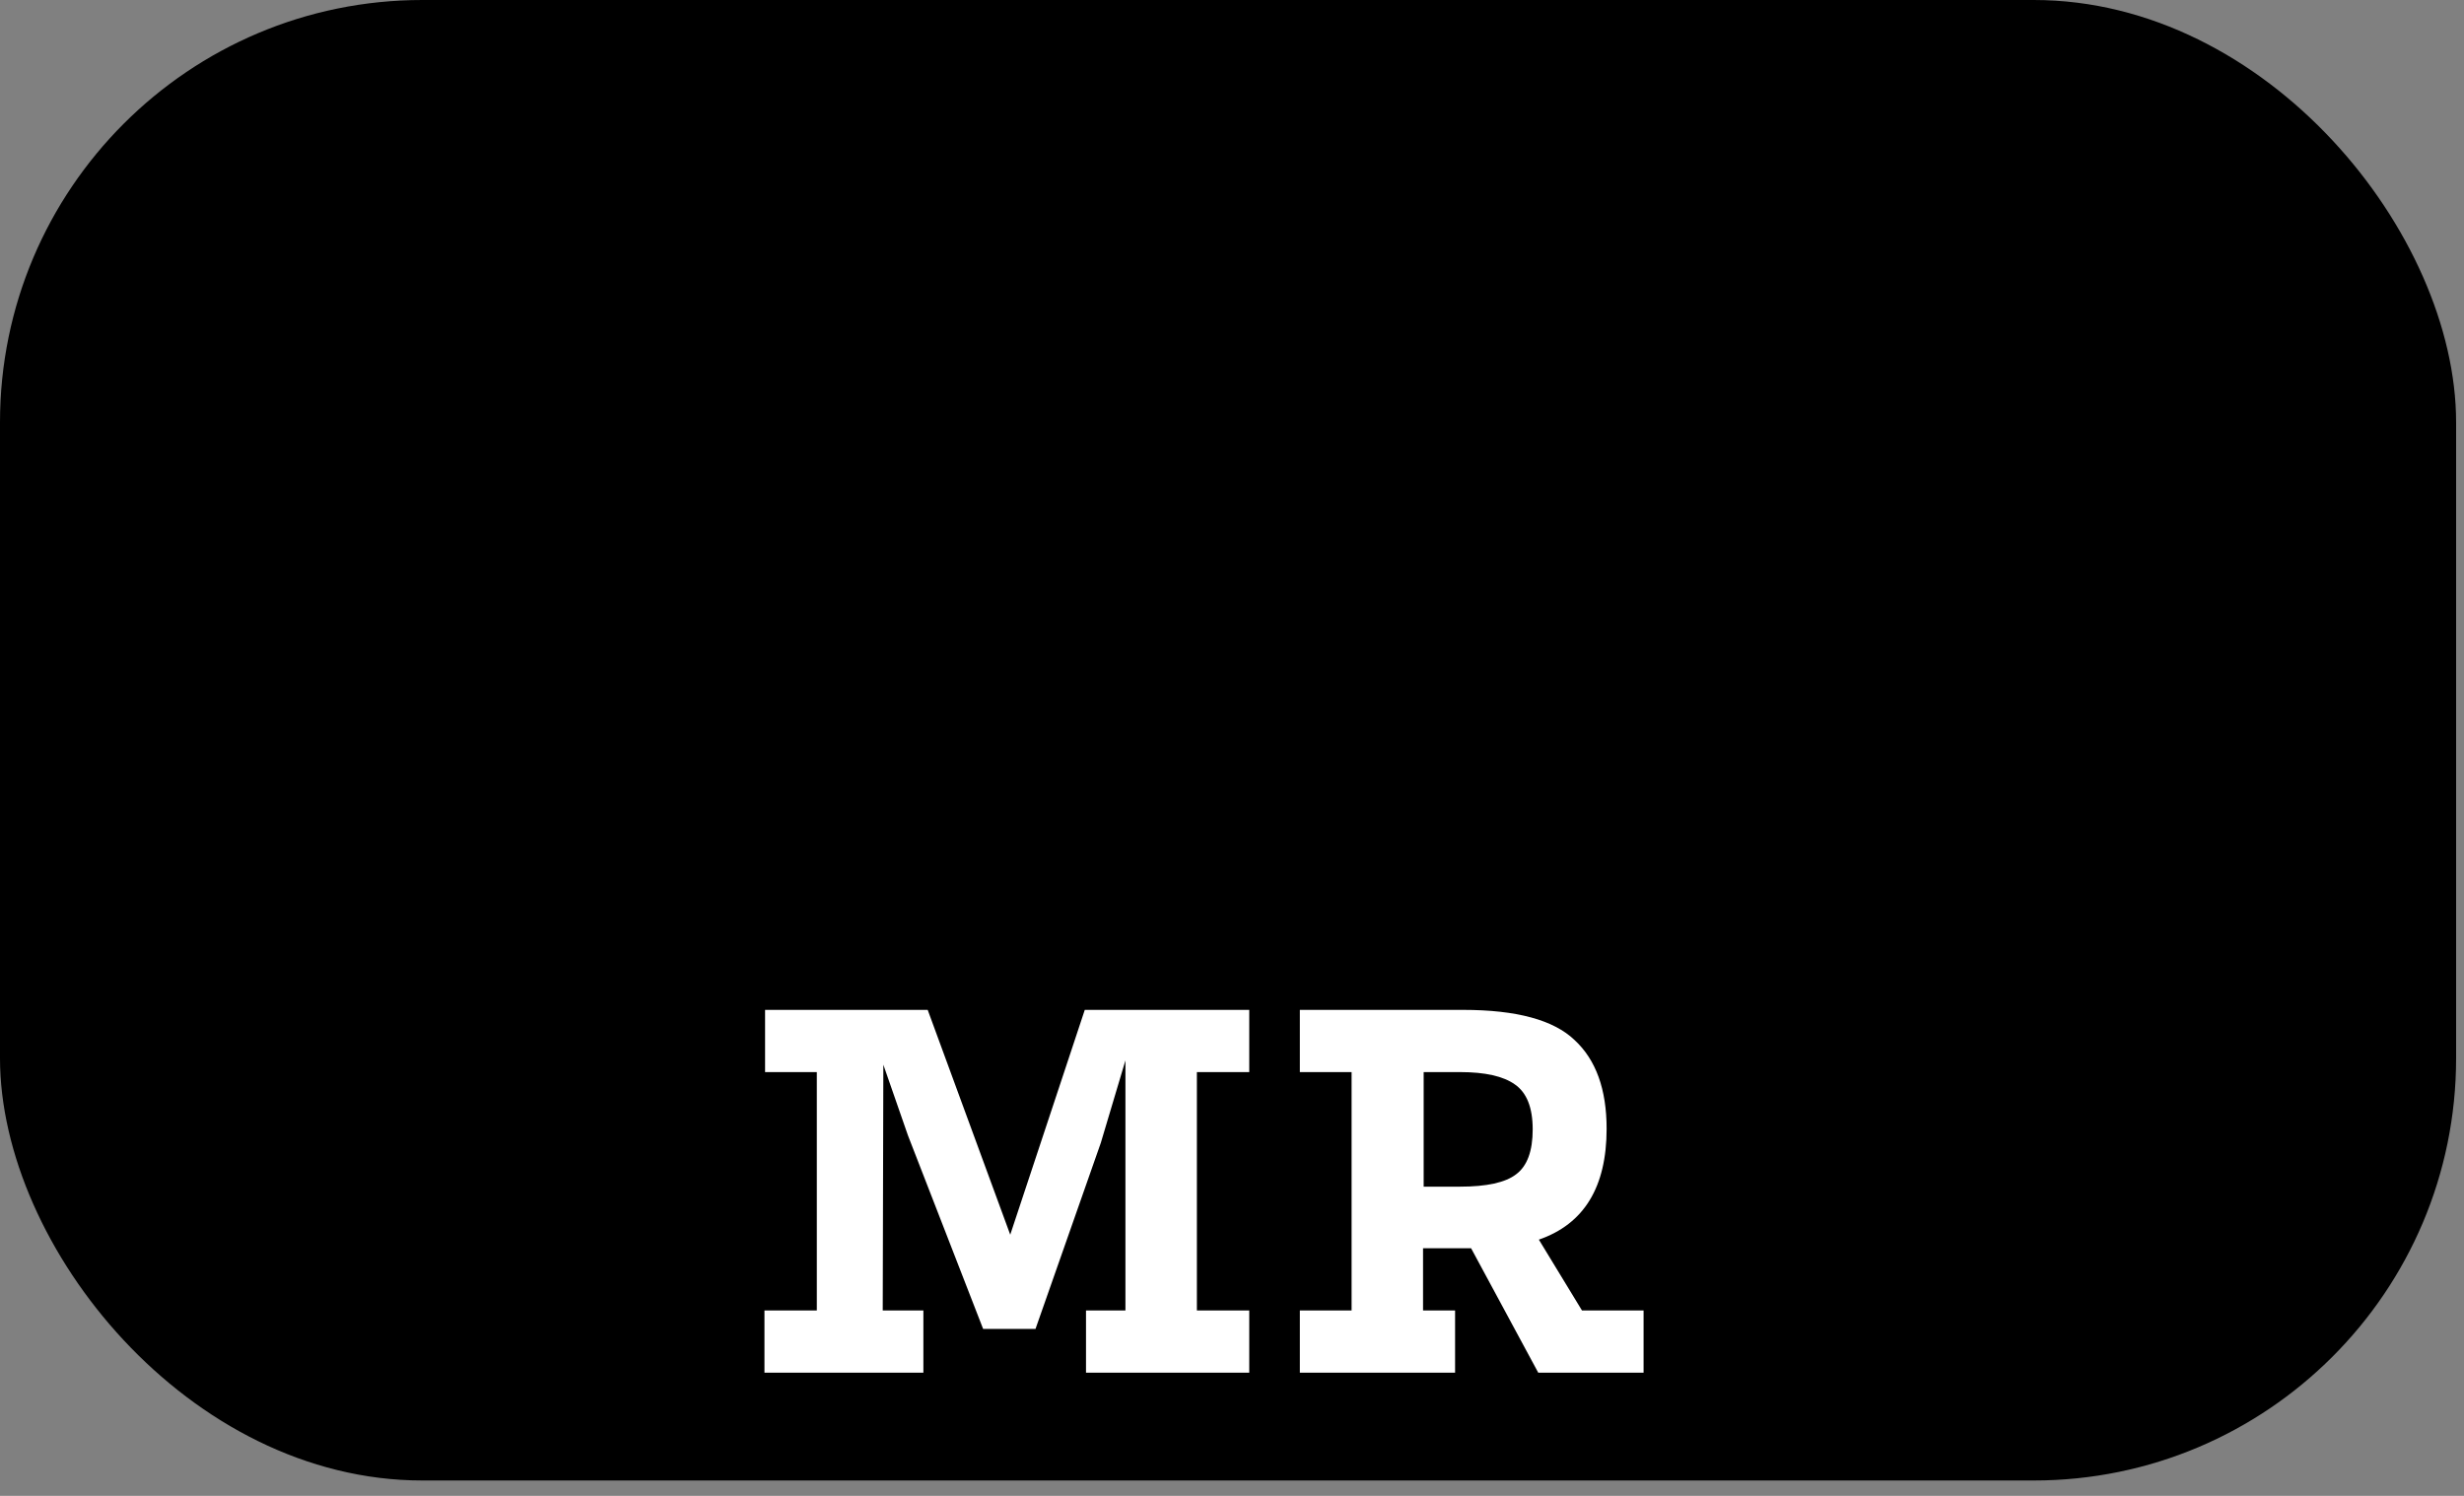 <svg width="140" height="85" viewBox="0 0 140 85" fill="none" xmlns="http://www.w3.org/2000/svg">
<rect x="0" y="0" width="140" height="85" fill="#808080" stroke="none"/>
<rect width="139.552" height="84.127" rx="24" fill="black"/>
<path d="M43.47 57.385H52.71L57.4 70.16L61.635 57.385H70.98V60.92H68.005V74.465H70.98V78H61.705V74.465H63.945V60.255L62.545 64.945L58.835 75.515H55.86L51.59 64.525L50.19 60.5L50.155 74.465H52.465V78H43.435V74.465H46.41V60.92H43.47V57.385ZM93.385 74.465V78H87.4L83.585 70.93H80.855V74.465H82.675V78H73.855V74.465H76.795V60.92H73.855V57.385H83.13C86.163 57.385 88.275 57.957 89.465 59.1C90.678 60.22 91.285 61.9 91.285 64.14C91.285 67.453 90.002 69.553 87.435 70.44L89.885 74.465H93.385ZM82.955 67.43C84.472 67.43 85.533 67.197 86.14 66.73C86.77 66.263 87.085 65.412 87.085 64.175C87.085 62.938 86.747 62.087 86.07 61.62C85.417 61.153 84.378 60.92 82.955 60.92H80.89V67.43H82.955Z" fill="white"/>
</svg>
